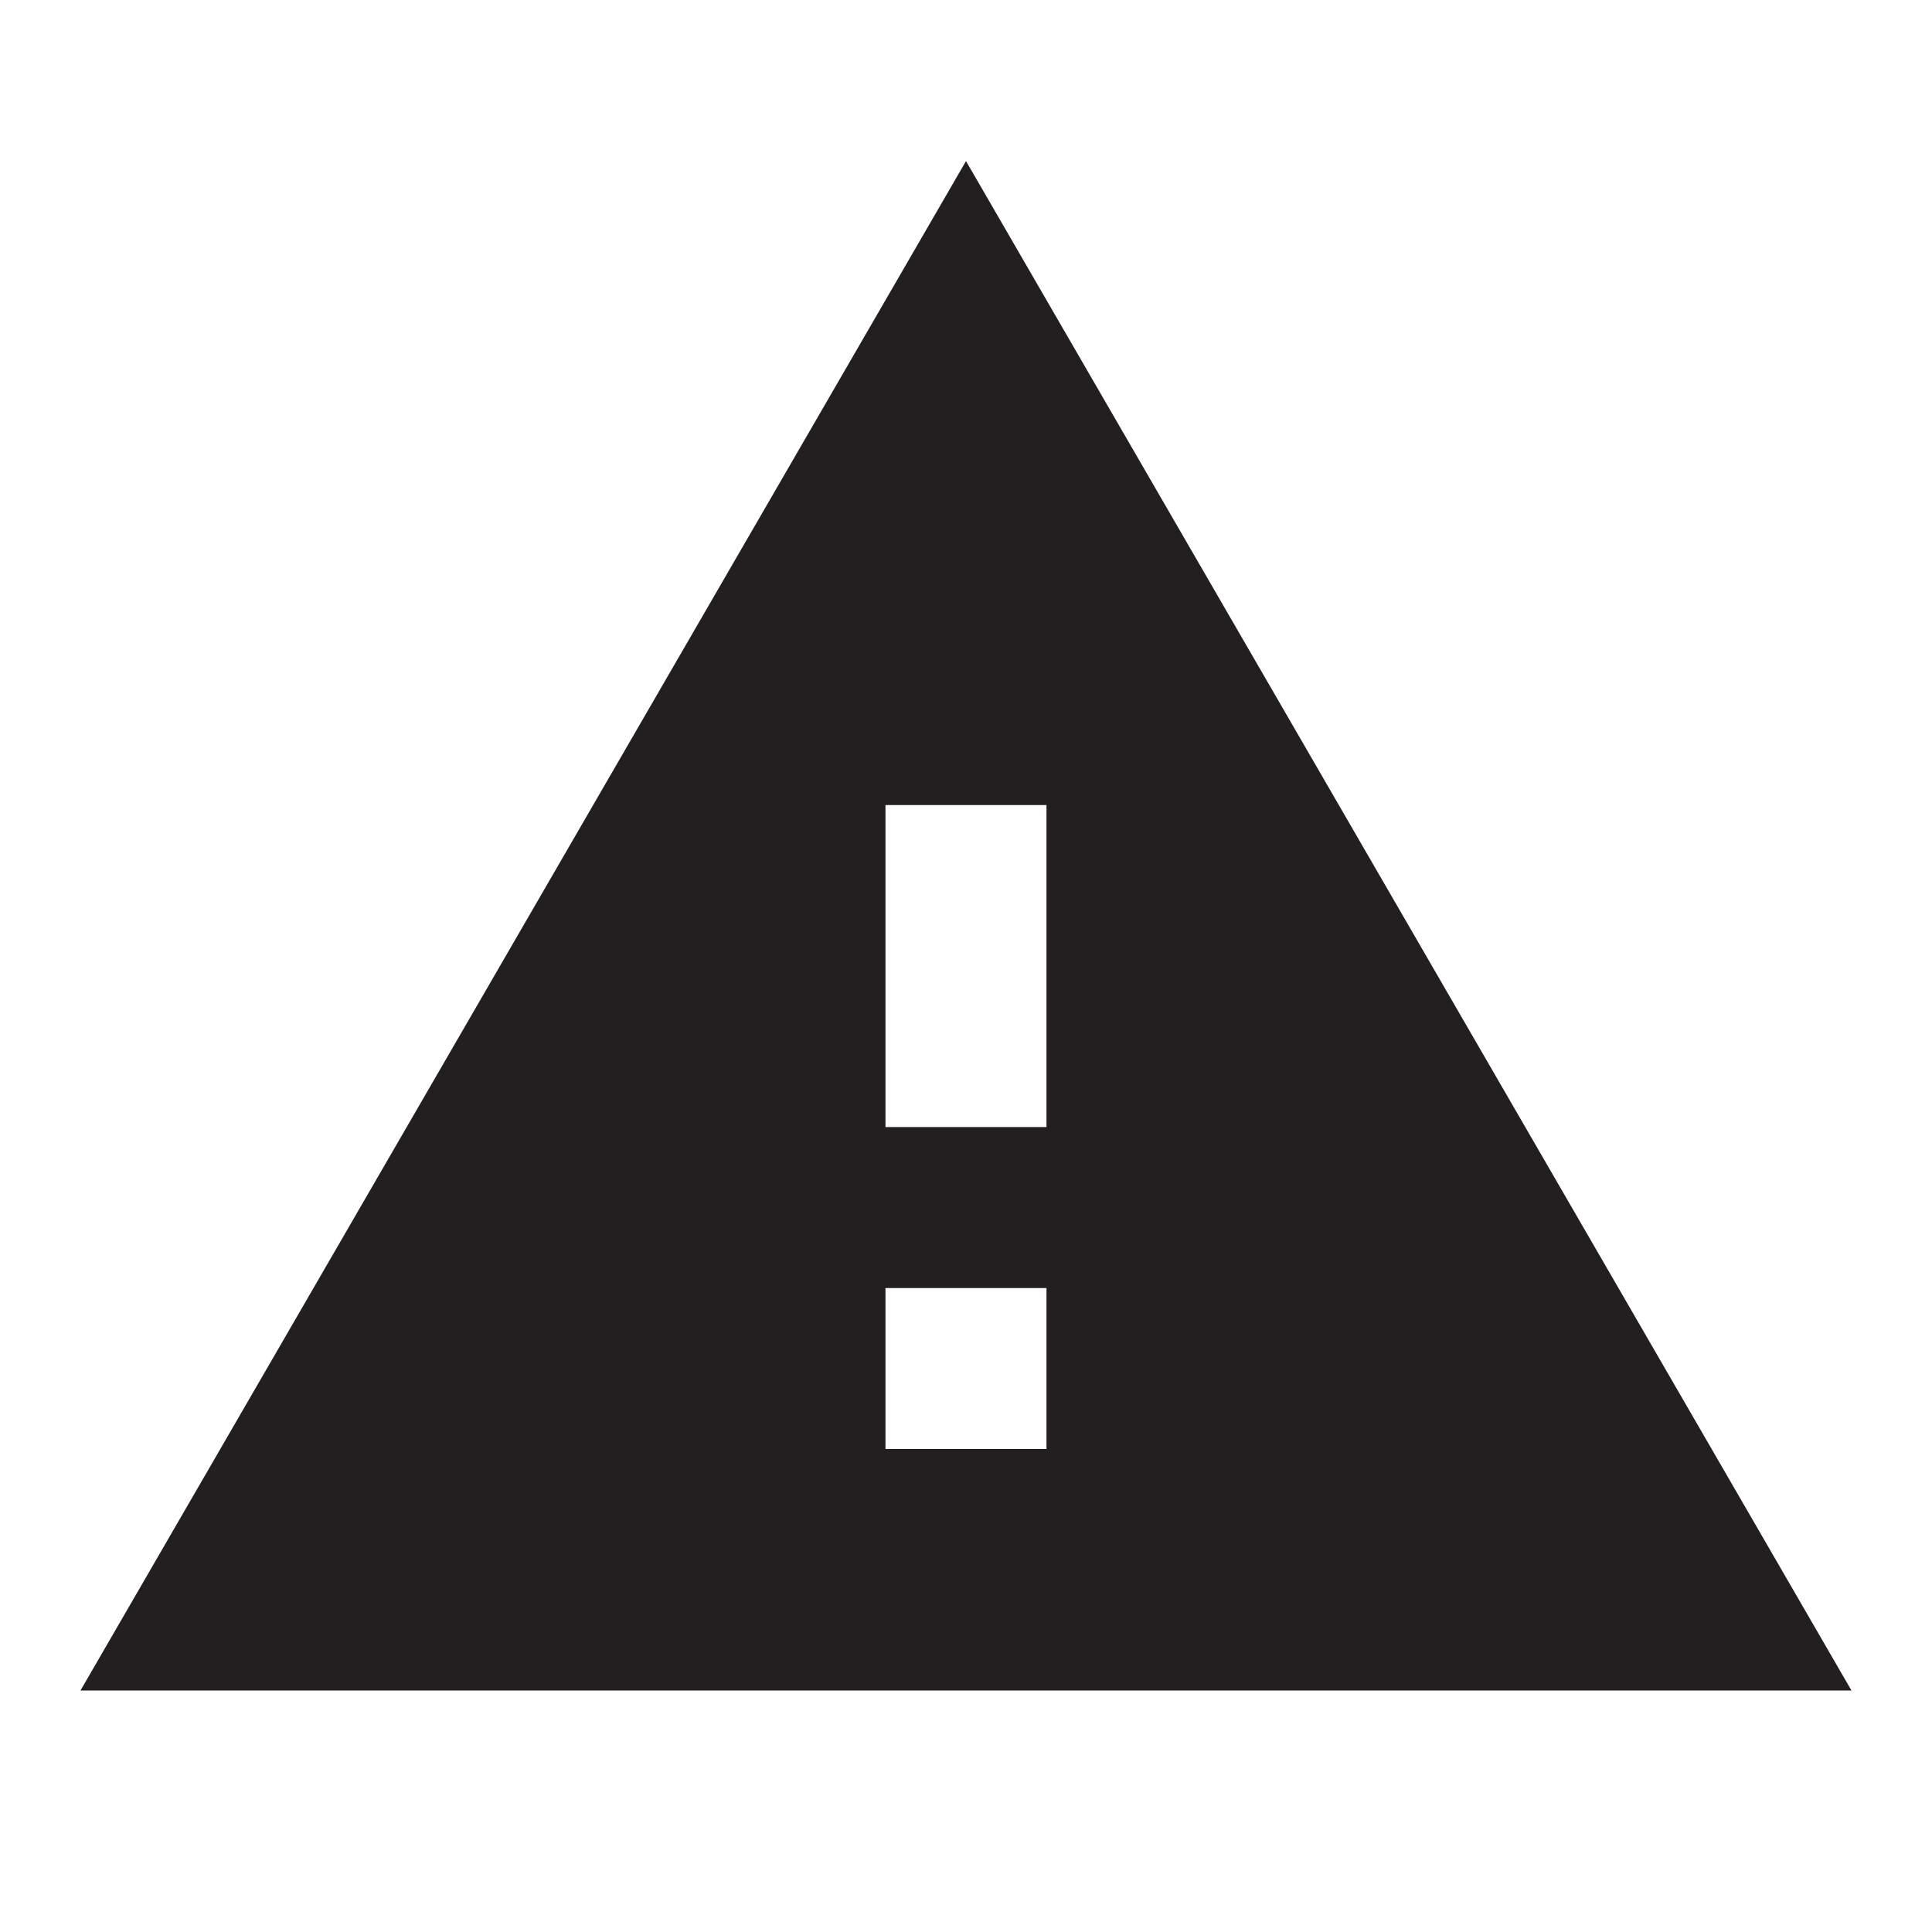 <svg xmlns="http://www.w3.org/2000/svg" x="0px" y="0px" width="38px" height="38px" viewBox="0 0 38 38" enable-background="new 0 0 38 38" xml:space="preserve">
<g>
	<path fill="#231f20" d="M1.583,33.25h34.833L19,3.168L1.583,33.25z M20.583,28.5h-3.167v-3.166h3.167V28.5z M20.583,22.168h-3.167
		v-6.334h3.167V22.168z"/>
</g>
</svg>
